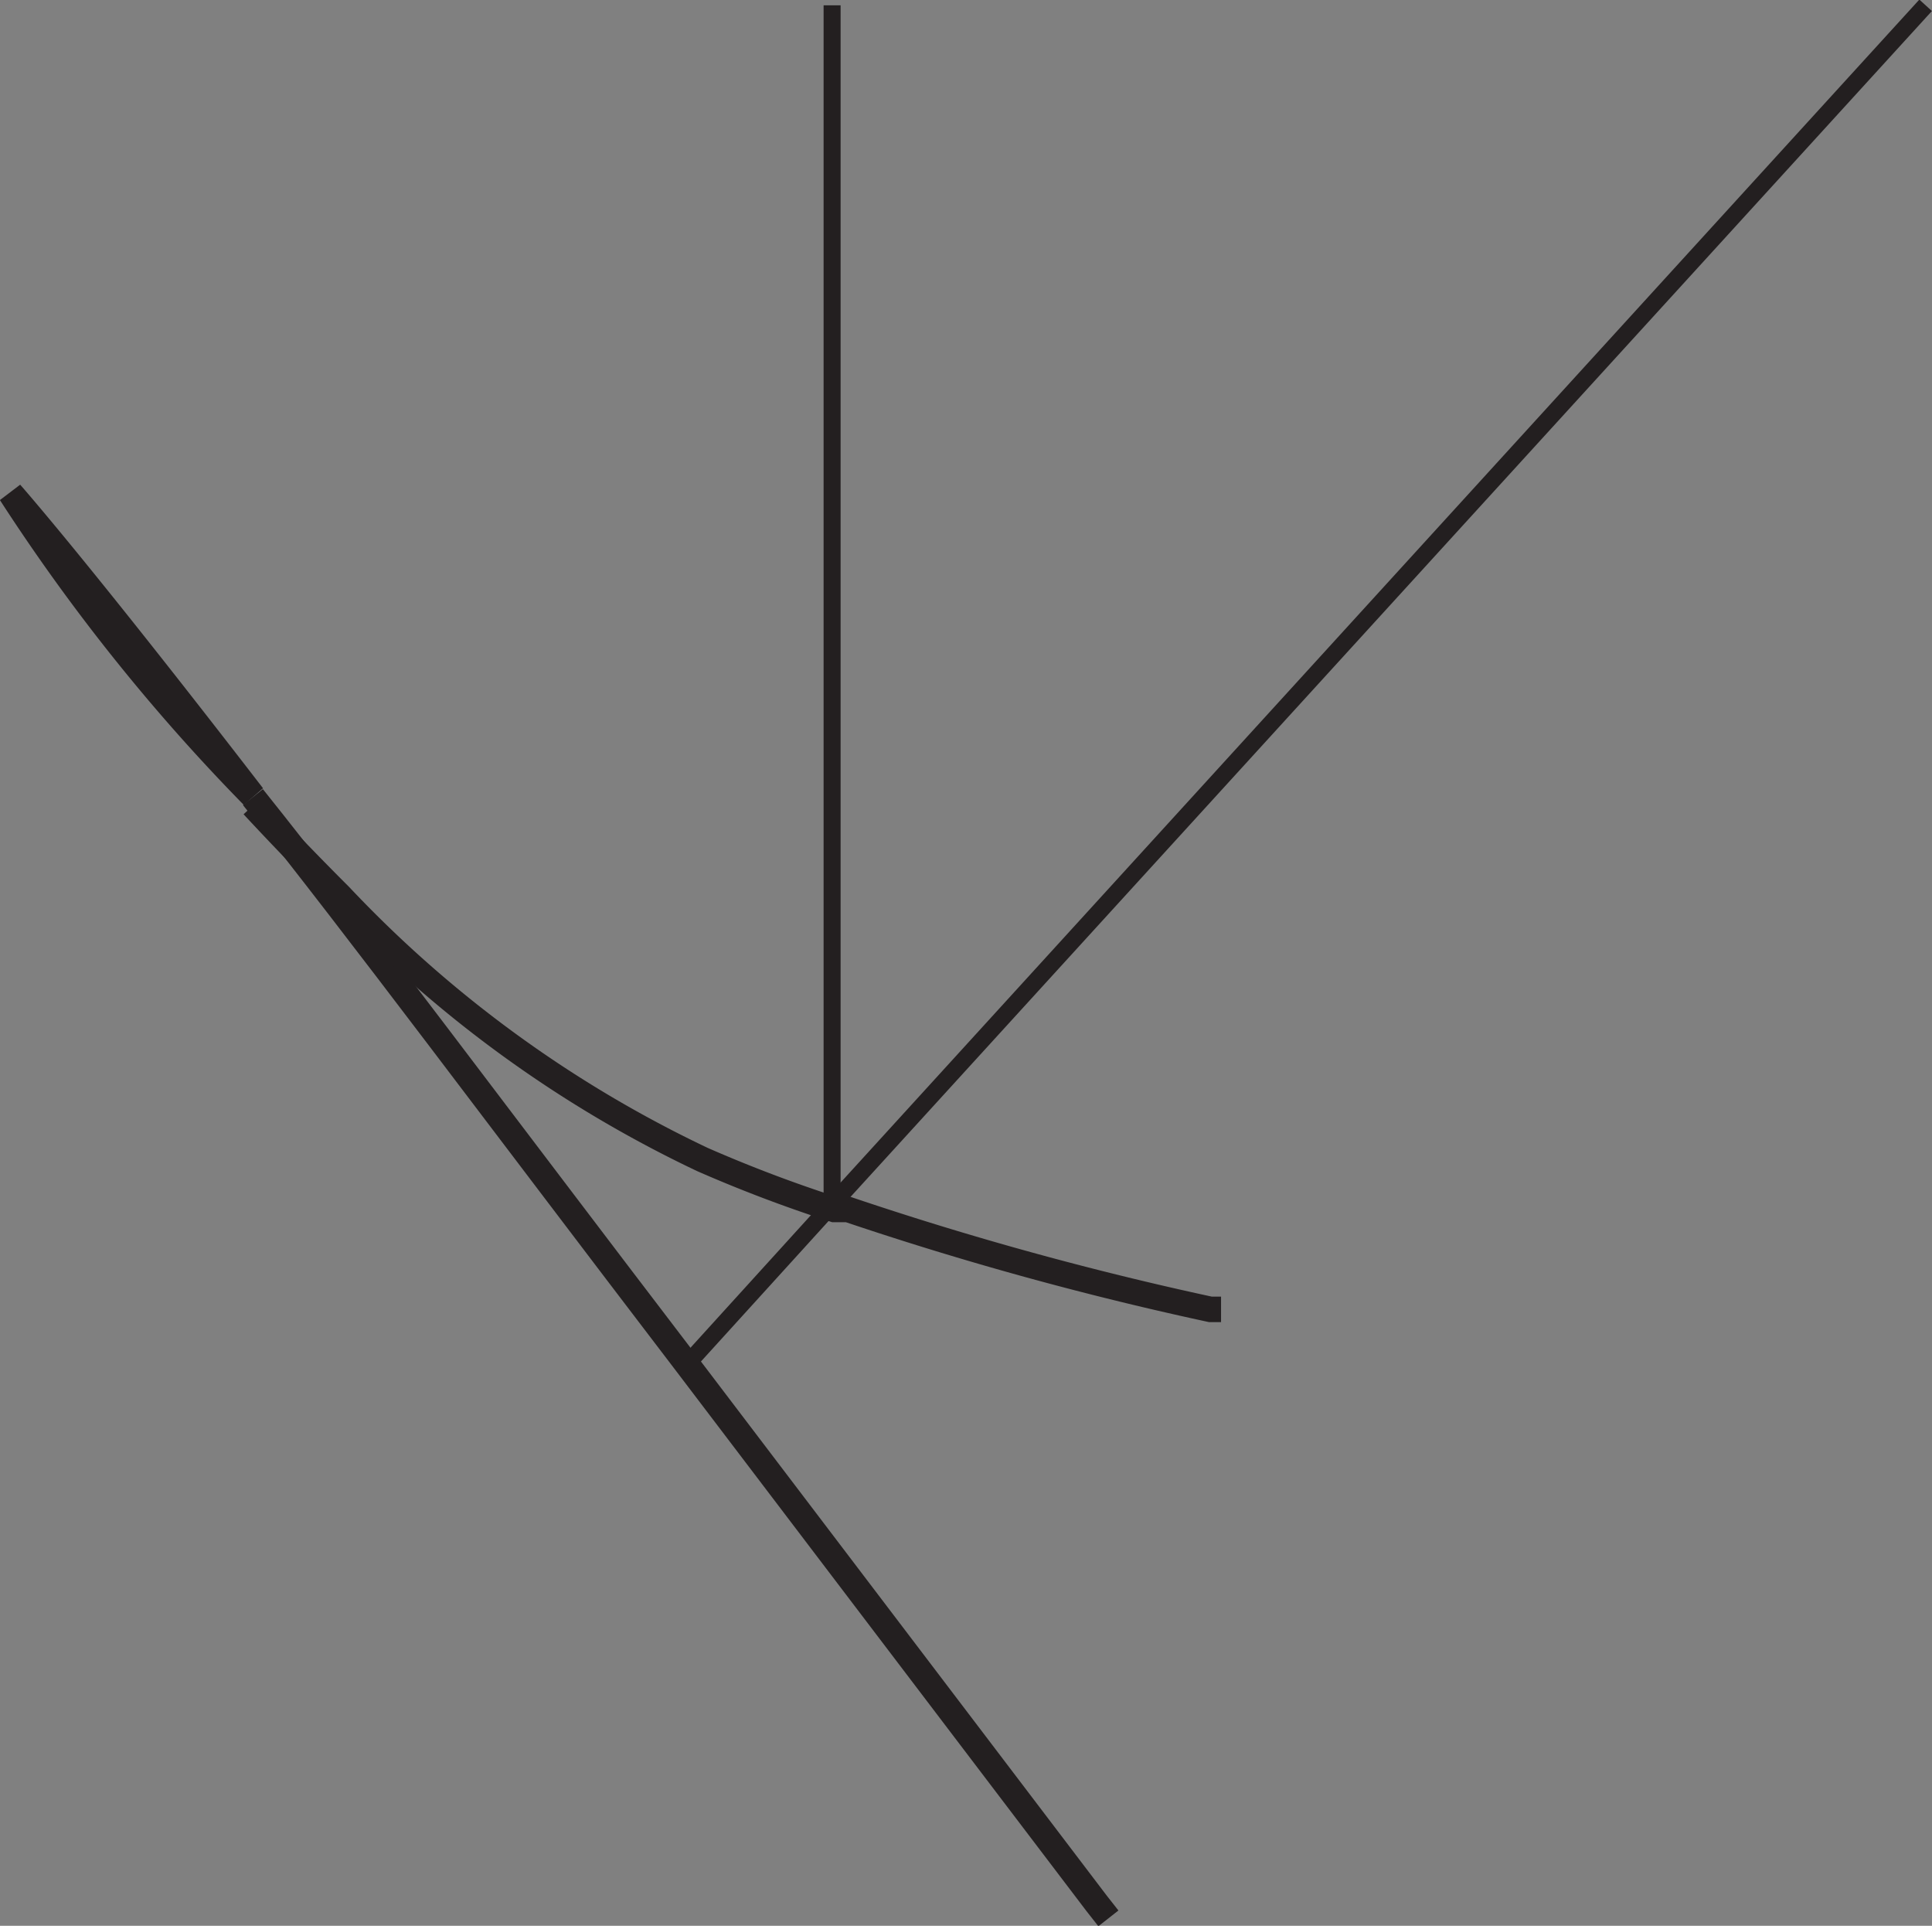 <svg id="Layer_1" data-name="Layer 1" xmlns="http://www.w3.org/2000/svg" viewBox="0 0 18.18 18.12"><rect x="0" y="0" width="18.18" height="18.12" fill="#808080" stroke="none"/><defs><style>.cls-1,.cls-3{fill:none;stroke:#231f20;stroke-miterlimit:10;}.cls-1{stroke-width:0.16px;}.cls-2{fill:#fff;}.cls-3{stroke-width:0.24px;}</style></defs><title>aalogo_touchmark</title><line class="cls-1" x1="7.83" y1="11.32" x2="7.83" y2="0.05"/><path class="cls-2" d="M41,65.4s.61.72,2.26,2.85A18.09,18.09,0,0,1,41,65.4Z" transform="translate(-40.9 -60.76)"/><path class="cls-3" d="M43.28,68.26c1,1.25,2.3,3,4.08,5.33l3.86,5.08.11.14" transform="translate(-40.9 -60.76)"/><path class="cls-3" d="M43.28,68.25A18.09,18.09,0,0,1,41,65.4S41.63,66.11,43.28,68.25Z" transform="translate(-40.9 -60.76)"/><path class="cls-3" d="M43.28,68.25h0" transform="translate(-40.9 -60.76)"/><path class="cls-3" d="M52.39,73.08l-.1,0a31.31,31.31,0,0,1-3.41-.94l-.13,0a13.06,13.06,0,0,1-1.24-.47,11.39,11.39,0,0,1-3.41-2.48c-.29-.29-.56-.57-.82-.85" transform="translate(-40.9 -60.76)"/><polyline class="cls-1" points="6.41 12.89 6.47 12.83 7.86 11.3 18.12 0.05"/></svg>